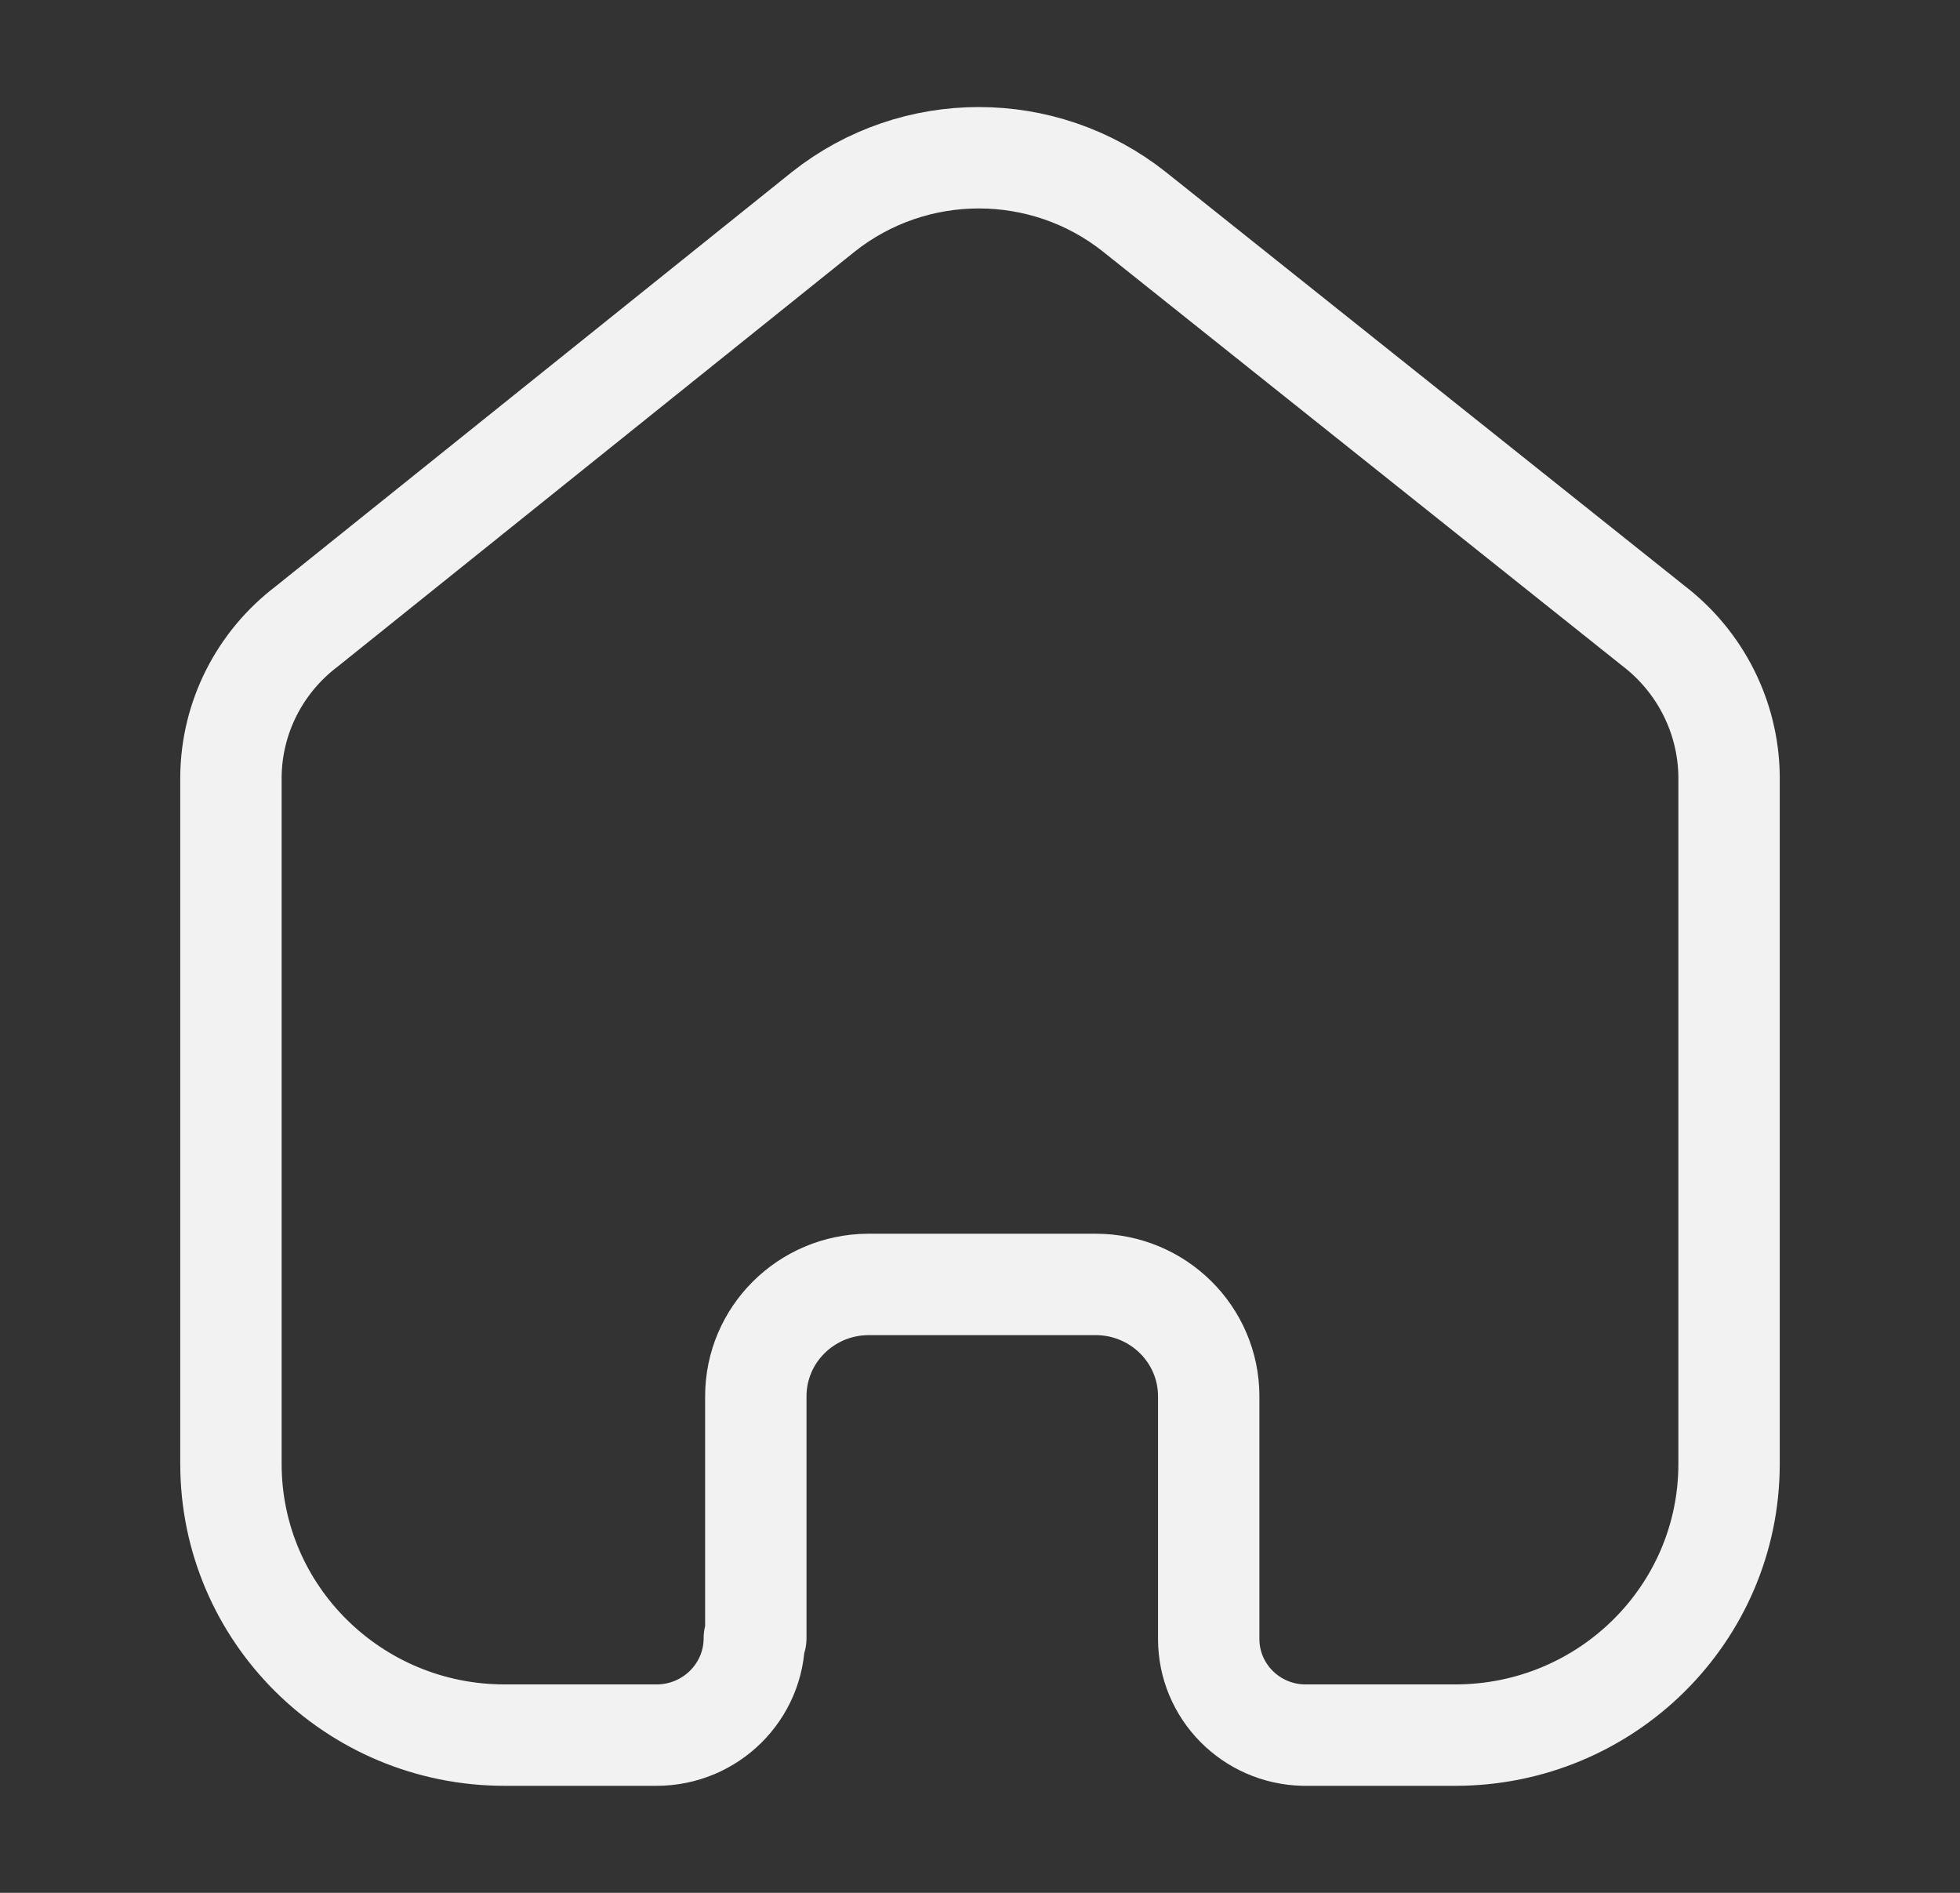 <svg width="29" height="28" viewBox="0 0 29 28" fill="none" xmlns="http://www.w3.org/2000/svg">
<rect x="0" y="0" width="29" height="28" fill="#333333" stroke="none"/>
<path d="M11.183 24.233V20.655C11.183 19.745 11.925 19.006 12.844 19H16.211C17.135 19 17.884 19.741 17.884 20.655V24.244C17.884 25.017 18.506 25.649 19.287 25.667H21.531C23.769 25.667 25.583 23.871 25.583 21.655V11.477C25.571 10.606 25.158 9.788 24.461 9.255L16.784 3.133C15.439 2.067 13.527 2.067 12.182 3.133L4.539 9.266C3.839 9.797 3.425 10.616 3.417 11.489V21.655C3.417 23.871 5.231 25.667 7.468 25.667H9.713C10.513 25.667 11.161 25.025 11.161 24.233" stroke="#F2F2F2" stroke-width="1.5" stroke-linecap="round" stroke-linejoin="round"/>
</svg>
